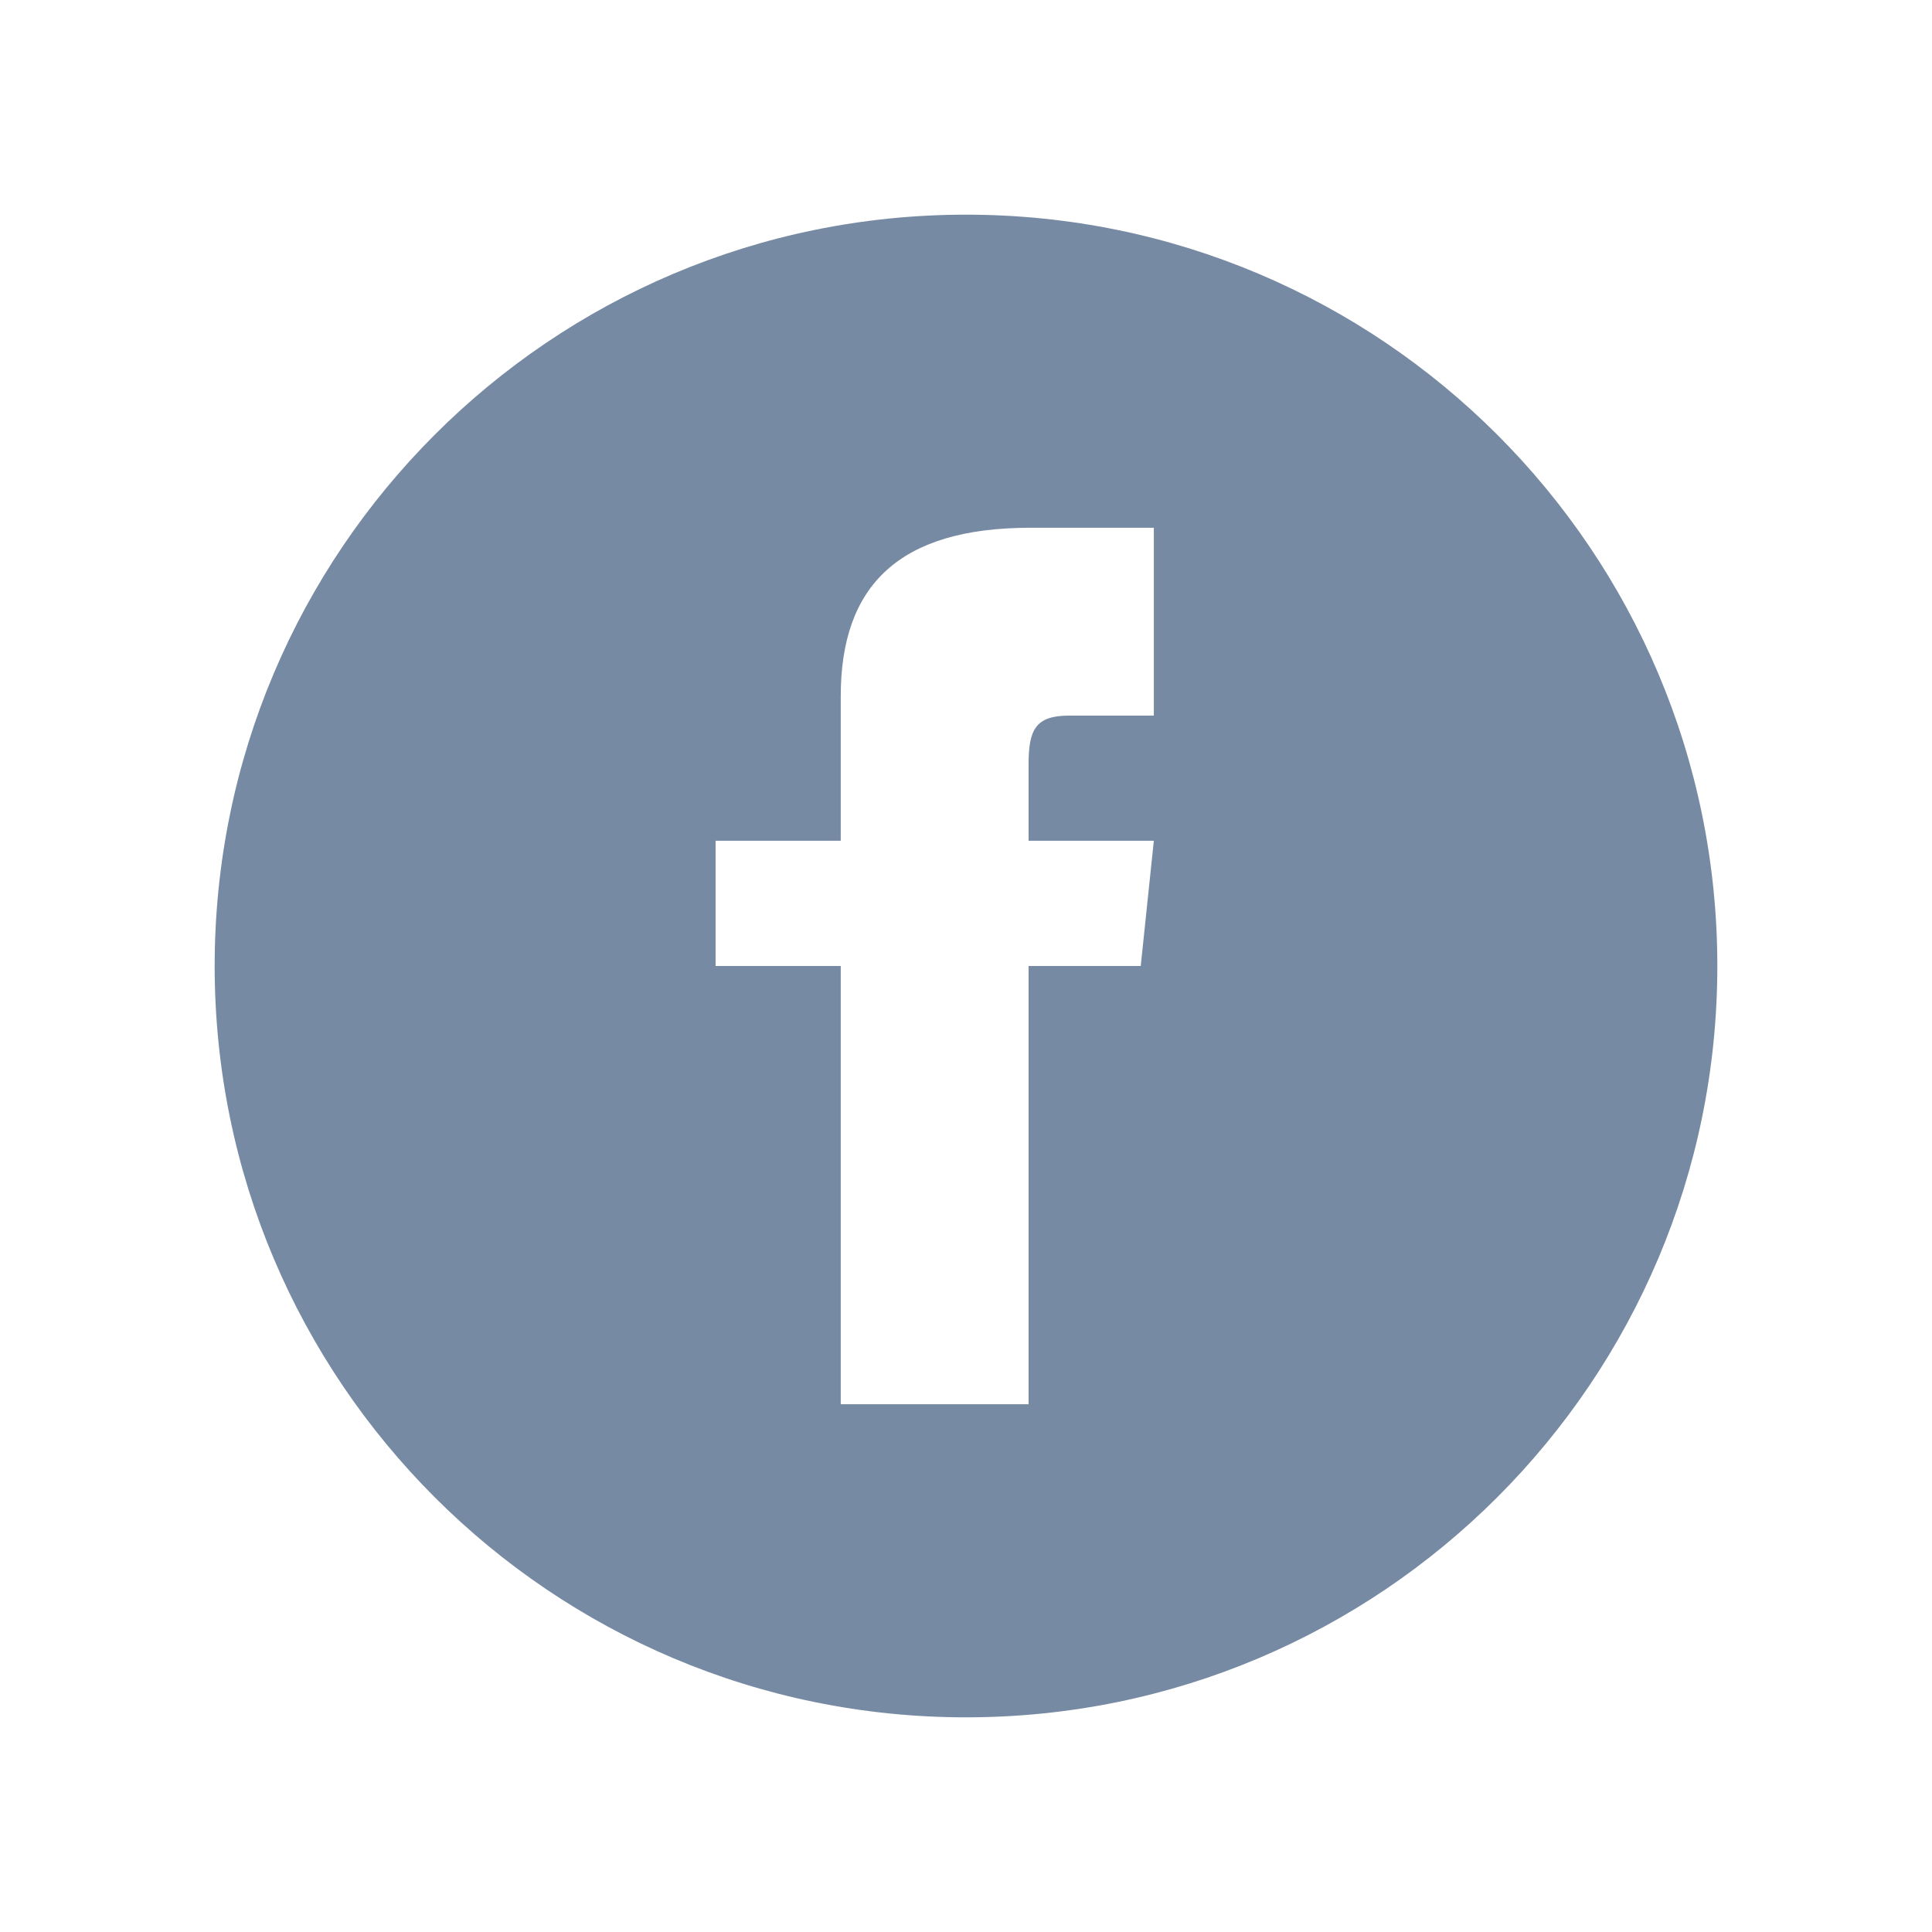 <?xml version="1.0" encoding="UTF-8"?>
<svg width="18px" height="18px" viewBox="0 0 18 18" version="1.1" xmlns="http://www.w3.org/2000/svg" xmlns:xlink="http://www.w3.org/1999/xlink">
    <!-- Generator: Sketch 57.1 (83088) - https://sketch.com -->
    <title>Facebook Logo</title>
    <desc>Created with Sketch.</desc>
    <g id="Facebook-Logo" stroke="none" stroke-width="1" fill="none" fill-rule="evenodd">
        <g id="Rectangle">
            <rect x="0" y="0" width="18" height="18"></rect>
        </g>
        <path d="M9,2 C5.134,2 2,5.134 2,9 C2,12.866 5.134,16 9,16 C12.866,16 16,12.866 16,9 C16,5.134 12.866,2 9,2 Z M10.75,6.667 L9.963,6.667 C9.649,6.667 9.583,6.796 9.583,7.12 L9.583,7.833 L10.75,7.833 L10.628,9 L9.583,9 L9.583,13.083 L7.833,13.083 L7.833,9 L6.667,9 L6.667,7.833 L7.833,7.833 L7.833,6.487 C7.833,5.455 8.376,4.917 9.6,4.917 L10.75,4.917 L10.75,6.667 Z" id="Shape" fill="#778AA3" fill-rule="nonzero"></path>
    </g>
</svg>